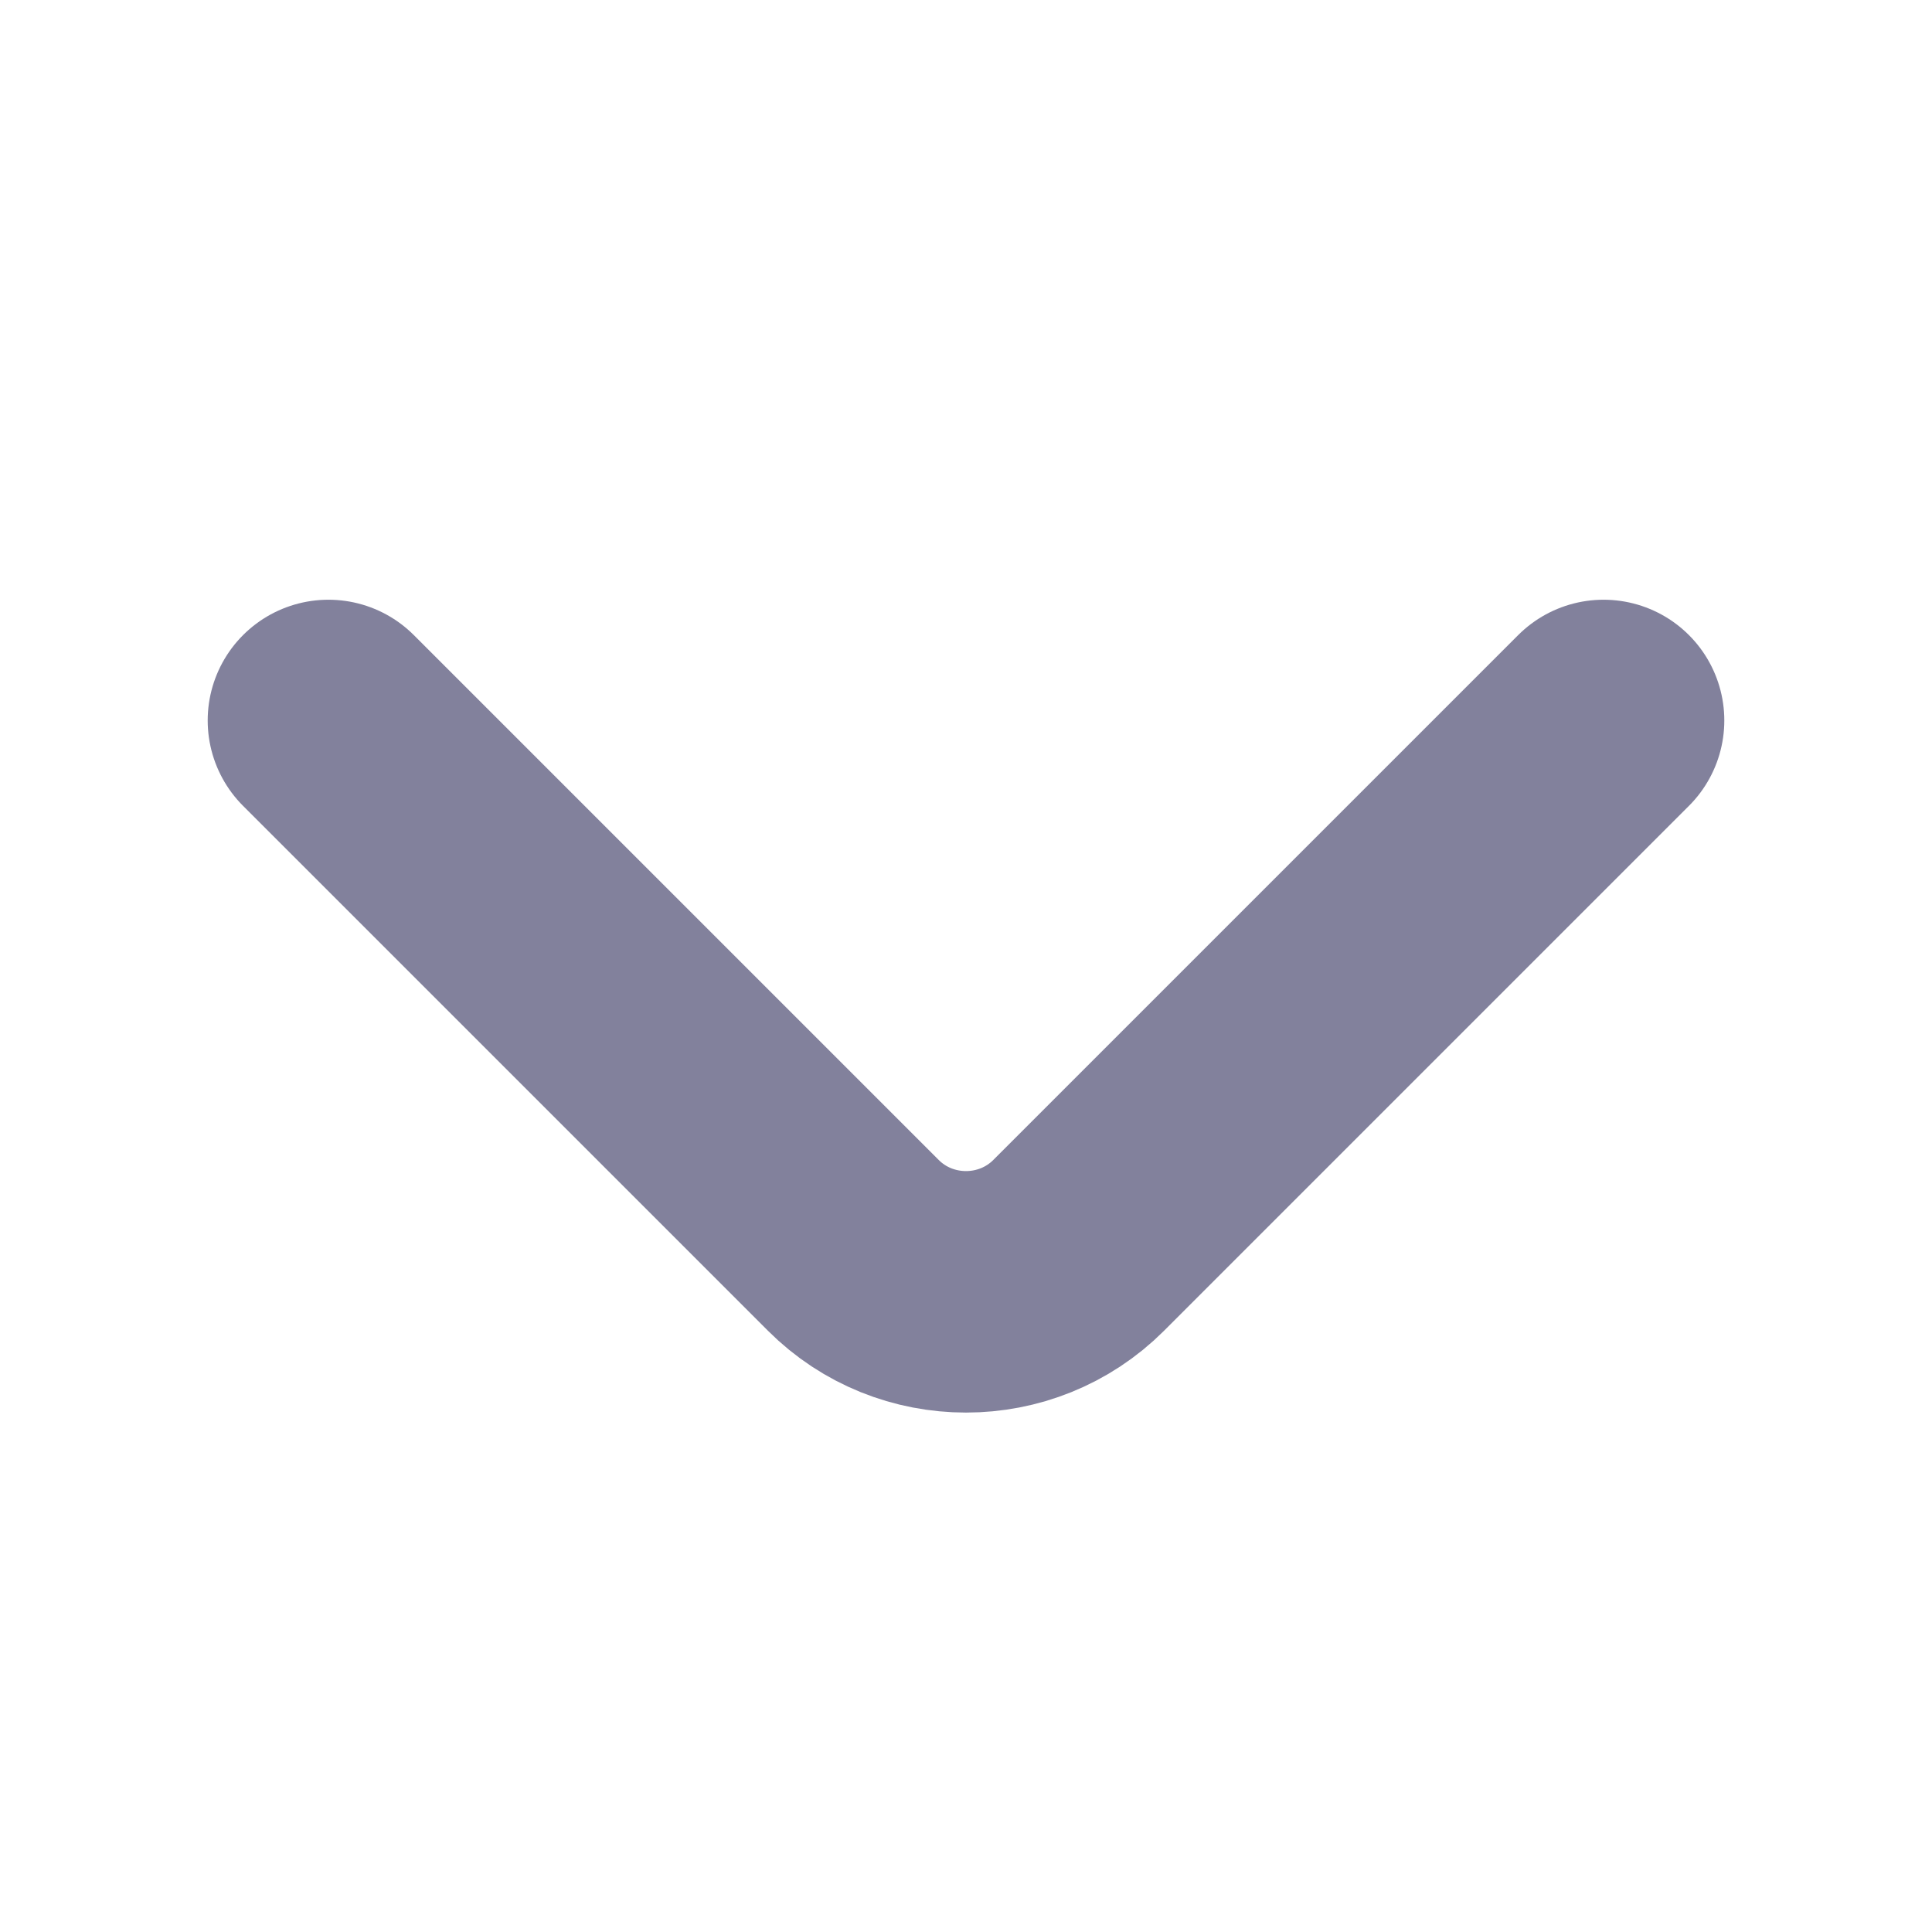 <svg width="12" height="12" viewBox="0 0 12 12" fill="none" xmlns="http://www.w3.org/2000/svg">
  <path d="M9.96 4.475L6.7 7.735C6.315 8.12 5.685 8.12 5.3 7.735L2.04 4.475" stroke="#82819C" stroke-width="1.5" stroke-miterlimit="10" stroke-linecap="round" stroke-linejoin="round"/>
</svg>
